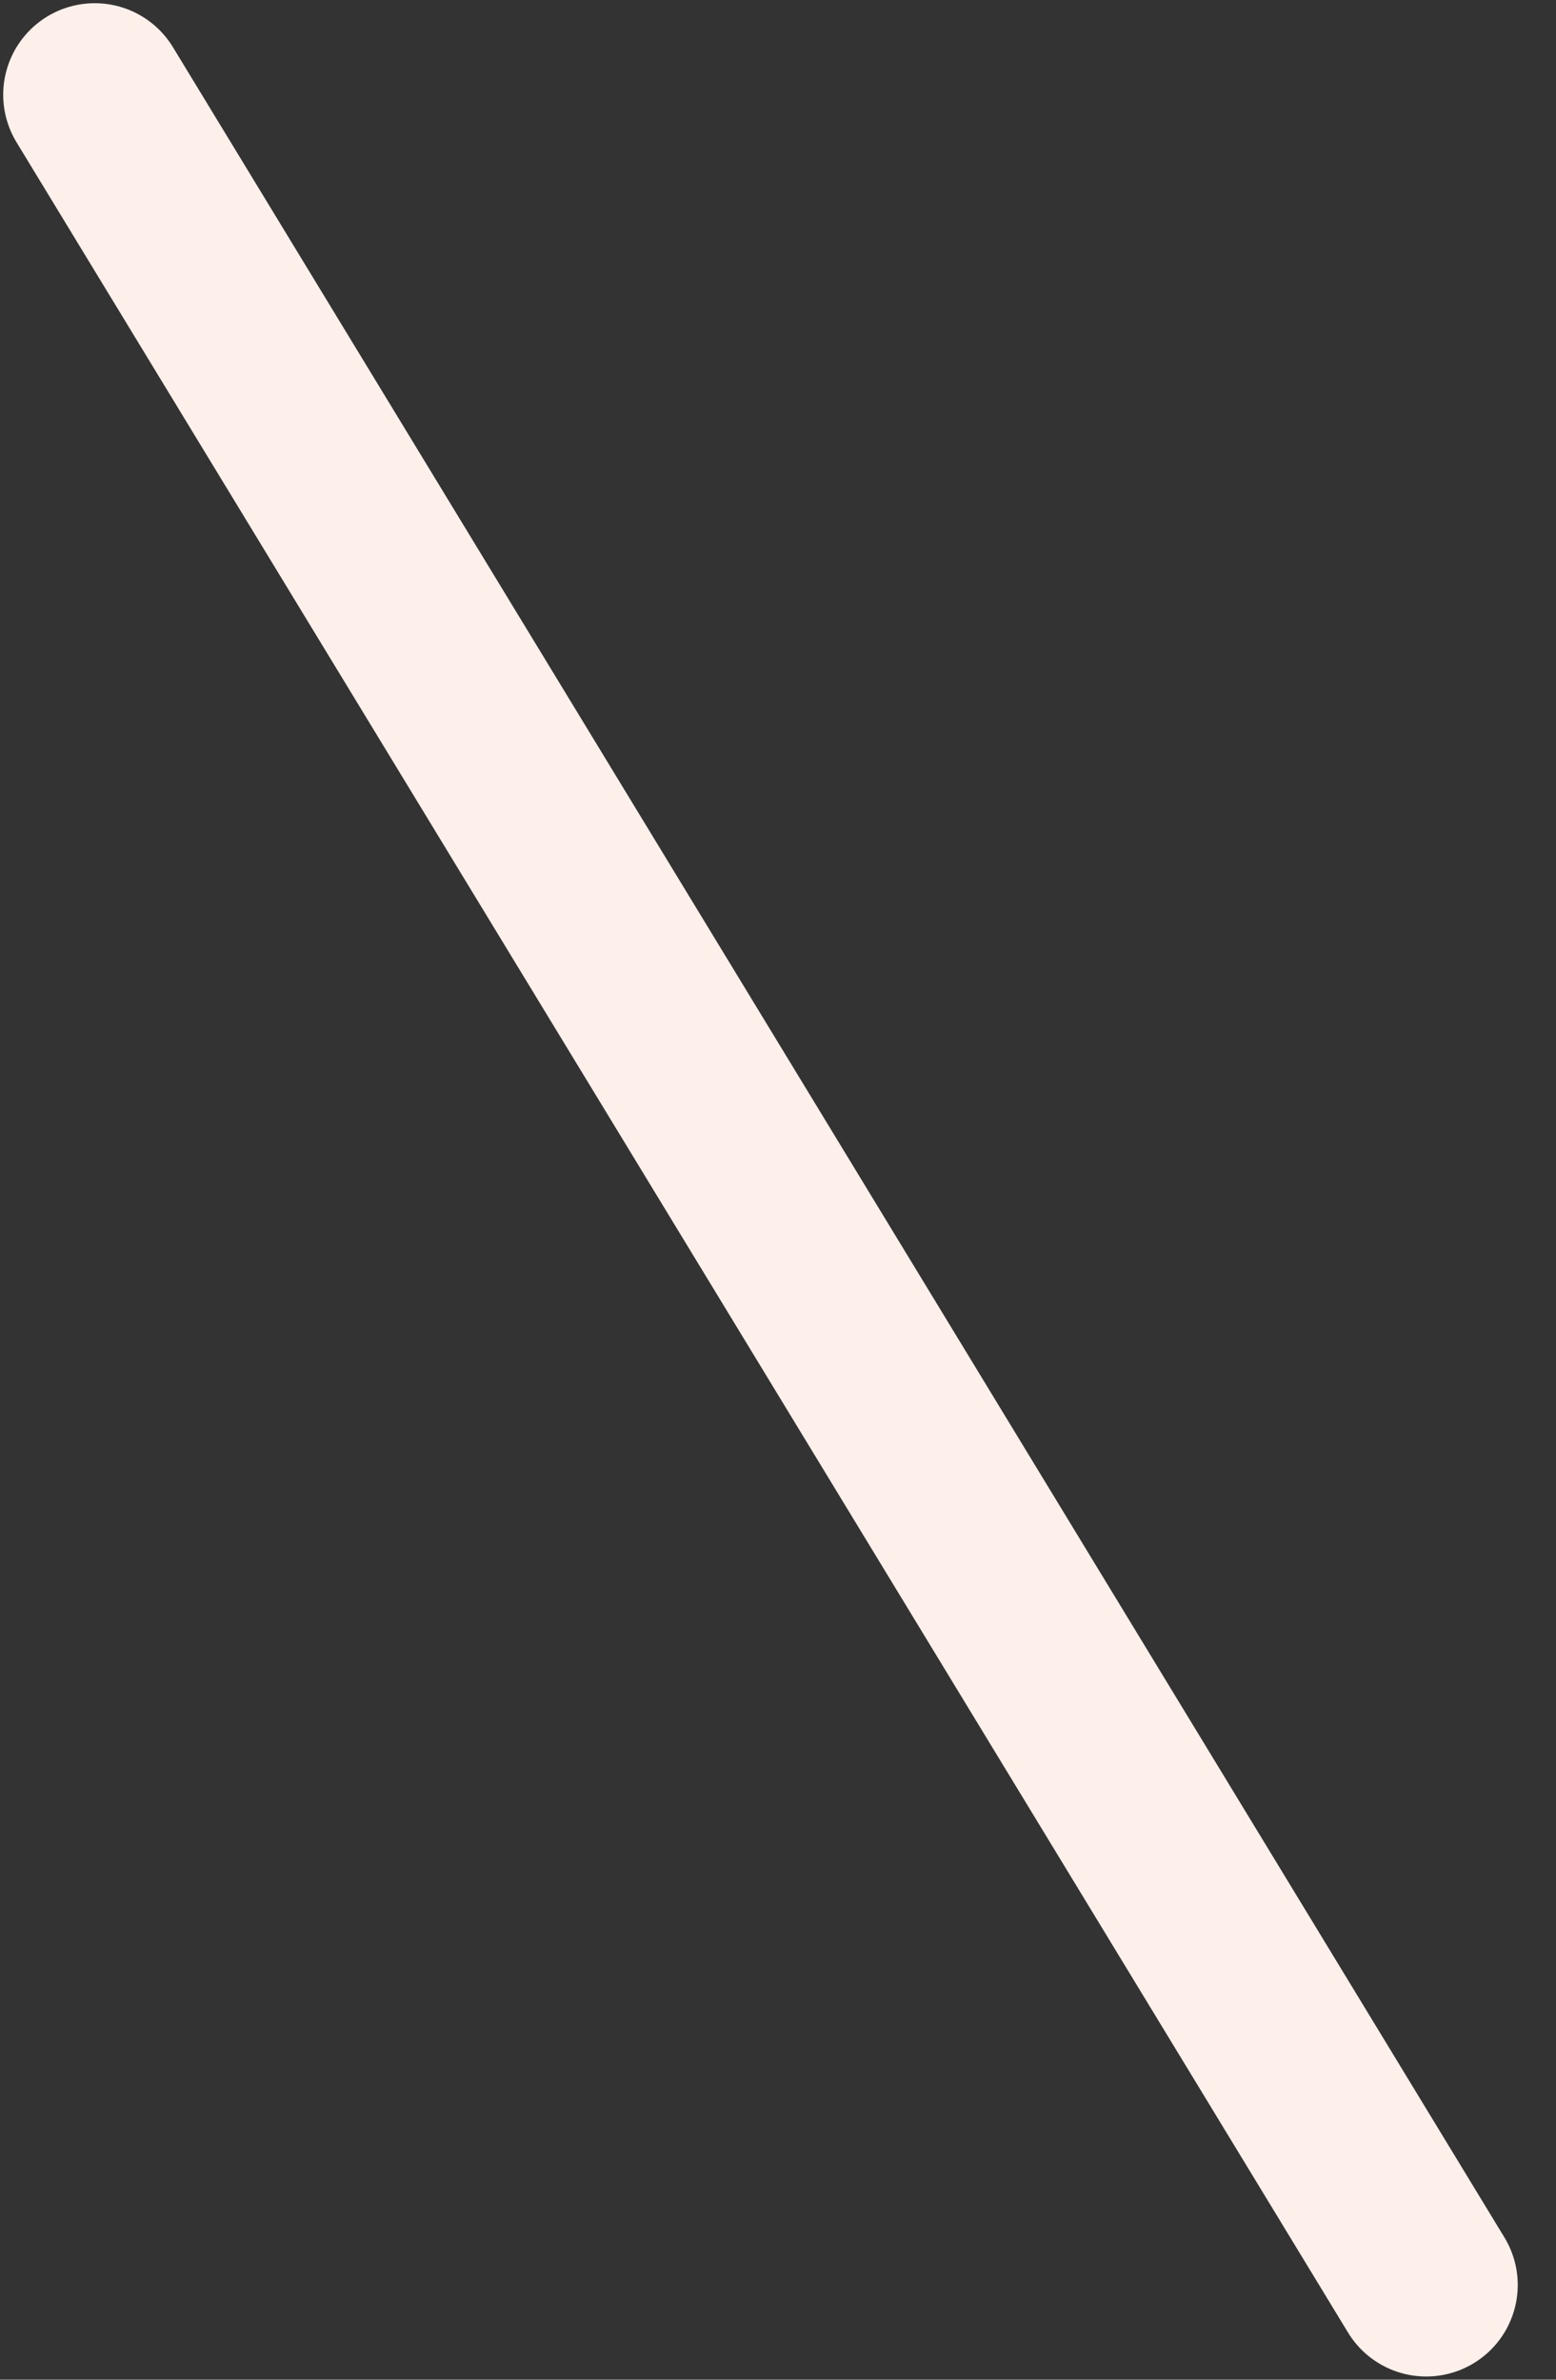 <svg width="17" height="26" viewBox="0 0 17 26" fill="none" xmlns="http://www.w3.org/2000/svg">
<rect x="0" y="0" width="17" height="26" fill="#333333" stroke="none"/>
<path d="M1.035 1.035C5.884 9.011 10.734 16.988 15.582 24.965" stroke="#FDF0EA" stroke-width="2" stroke-miterlimit="10" stroke-linecap="round" stroke-linejoin="round"/>
</svg>
